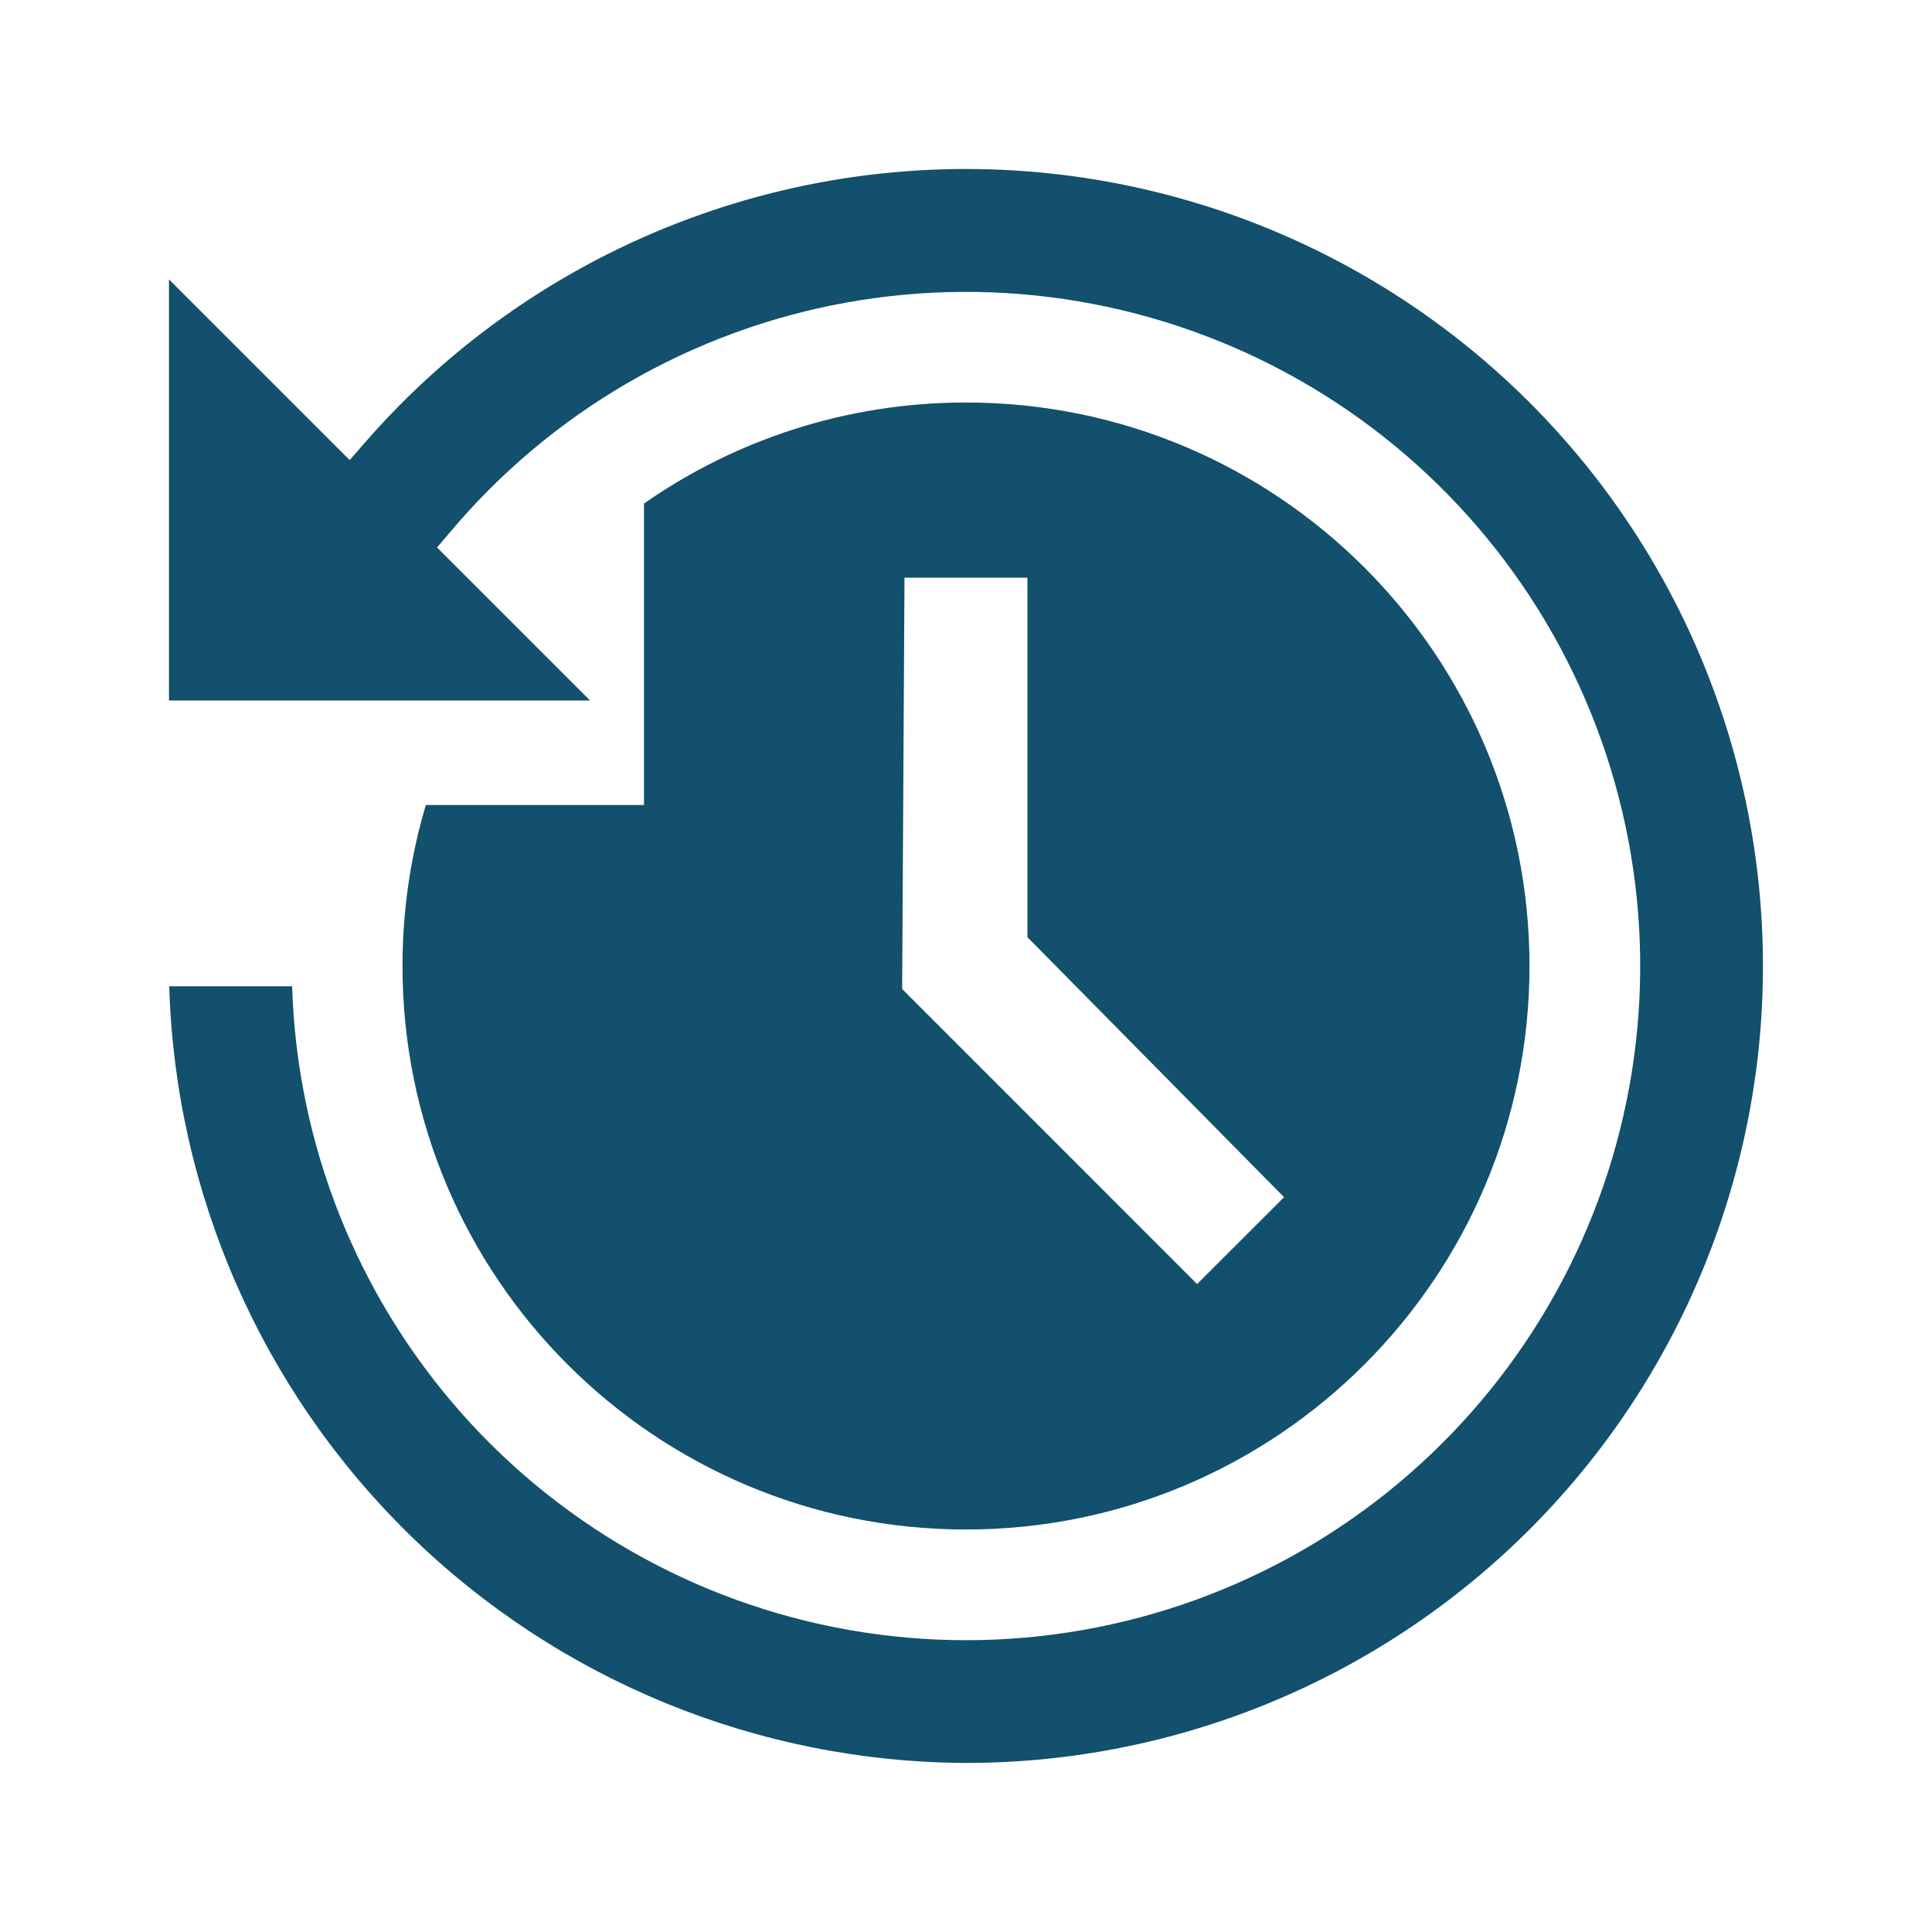 <svg width="24" height="24" viewBox="0 0 24 24" fill="none" xmlns="http://www.w3.org/2000/svg">
<path fill-rule="evenodd" clip-rule="evenodd" d="M8 10H5.29C5.101 10.634 5 11.305 5 12C5 15.866 8.134 19 12 19C15.866 19 19 15.866 19 12C19 8.134 15.866 5 12 5C10.513 5 9.134 5.464 8 6.255V10ZM11.207 12.286L11.236 7.176H12.763V11.642L15.951 14.872L14.871 15.951L11.207 12.286Z" fill="#12506D"/>
<path d="M11.999 21.9C9.421 21.889 6.947 20.877 5.1 19.077C3.254 17.277 2.179 14.83 2.102 12.252H3.629C3.688 14.21 4.432 16.085 5.73 17.552C7.028 19.018 8.799 19.983 10.735 20.279C12.671 20.575 14.65 20.183 16.327 19.171C18.003 18.159 19.273 16.592 19.914 14.741C20.555 12.89 20.527 10.874 19.835 9.041C19.143 7.209 17.831 5.678 16.127 4.713C14.422 3.748 12.434 3.411 10.507 3.76C8.579 4.109 6.836 5.123 5.579 6.625L5.429 6.801L7.33 8.702H2.099V3.471L4.344 5.715L4.522 5.511C5.608 4.259 6.992 3.3 8.545 2.722C10.099 2.143 11.773 1.964 13.414 2.201C15.054 2.438 16.609 3.083 17.936 4.077C19.263 5.071 20.319 6.382 21.007 7.89C21.695 9.398 21.993 11.055 21.875 12.709C21.756 14.362 21.224 15.959 20.327 17.354C19.431 18.748 18.198 19.895 16.744 20.689C15.288 21.484 13.657 21.9 11.999 21.9Z" fill="#12506D"/>
</svg>
